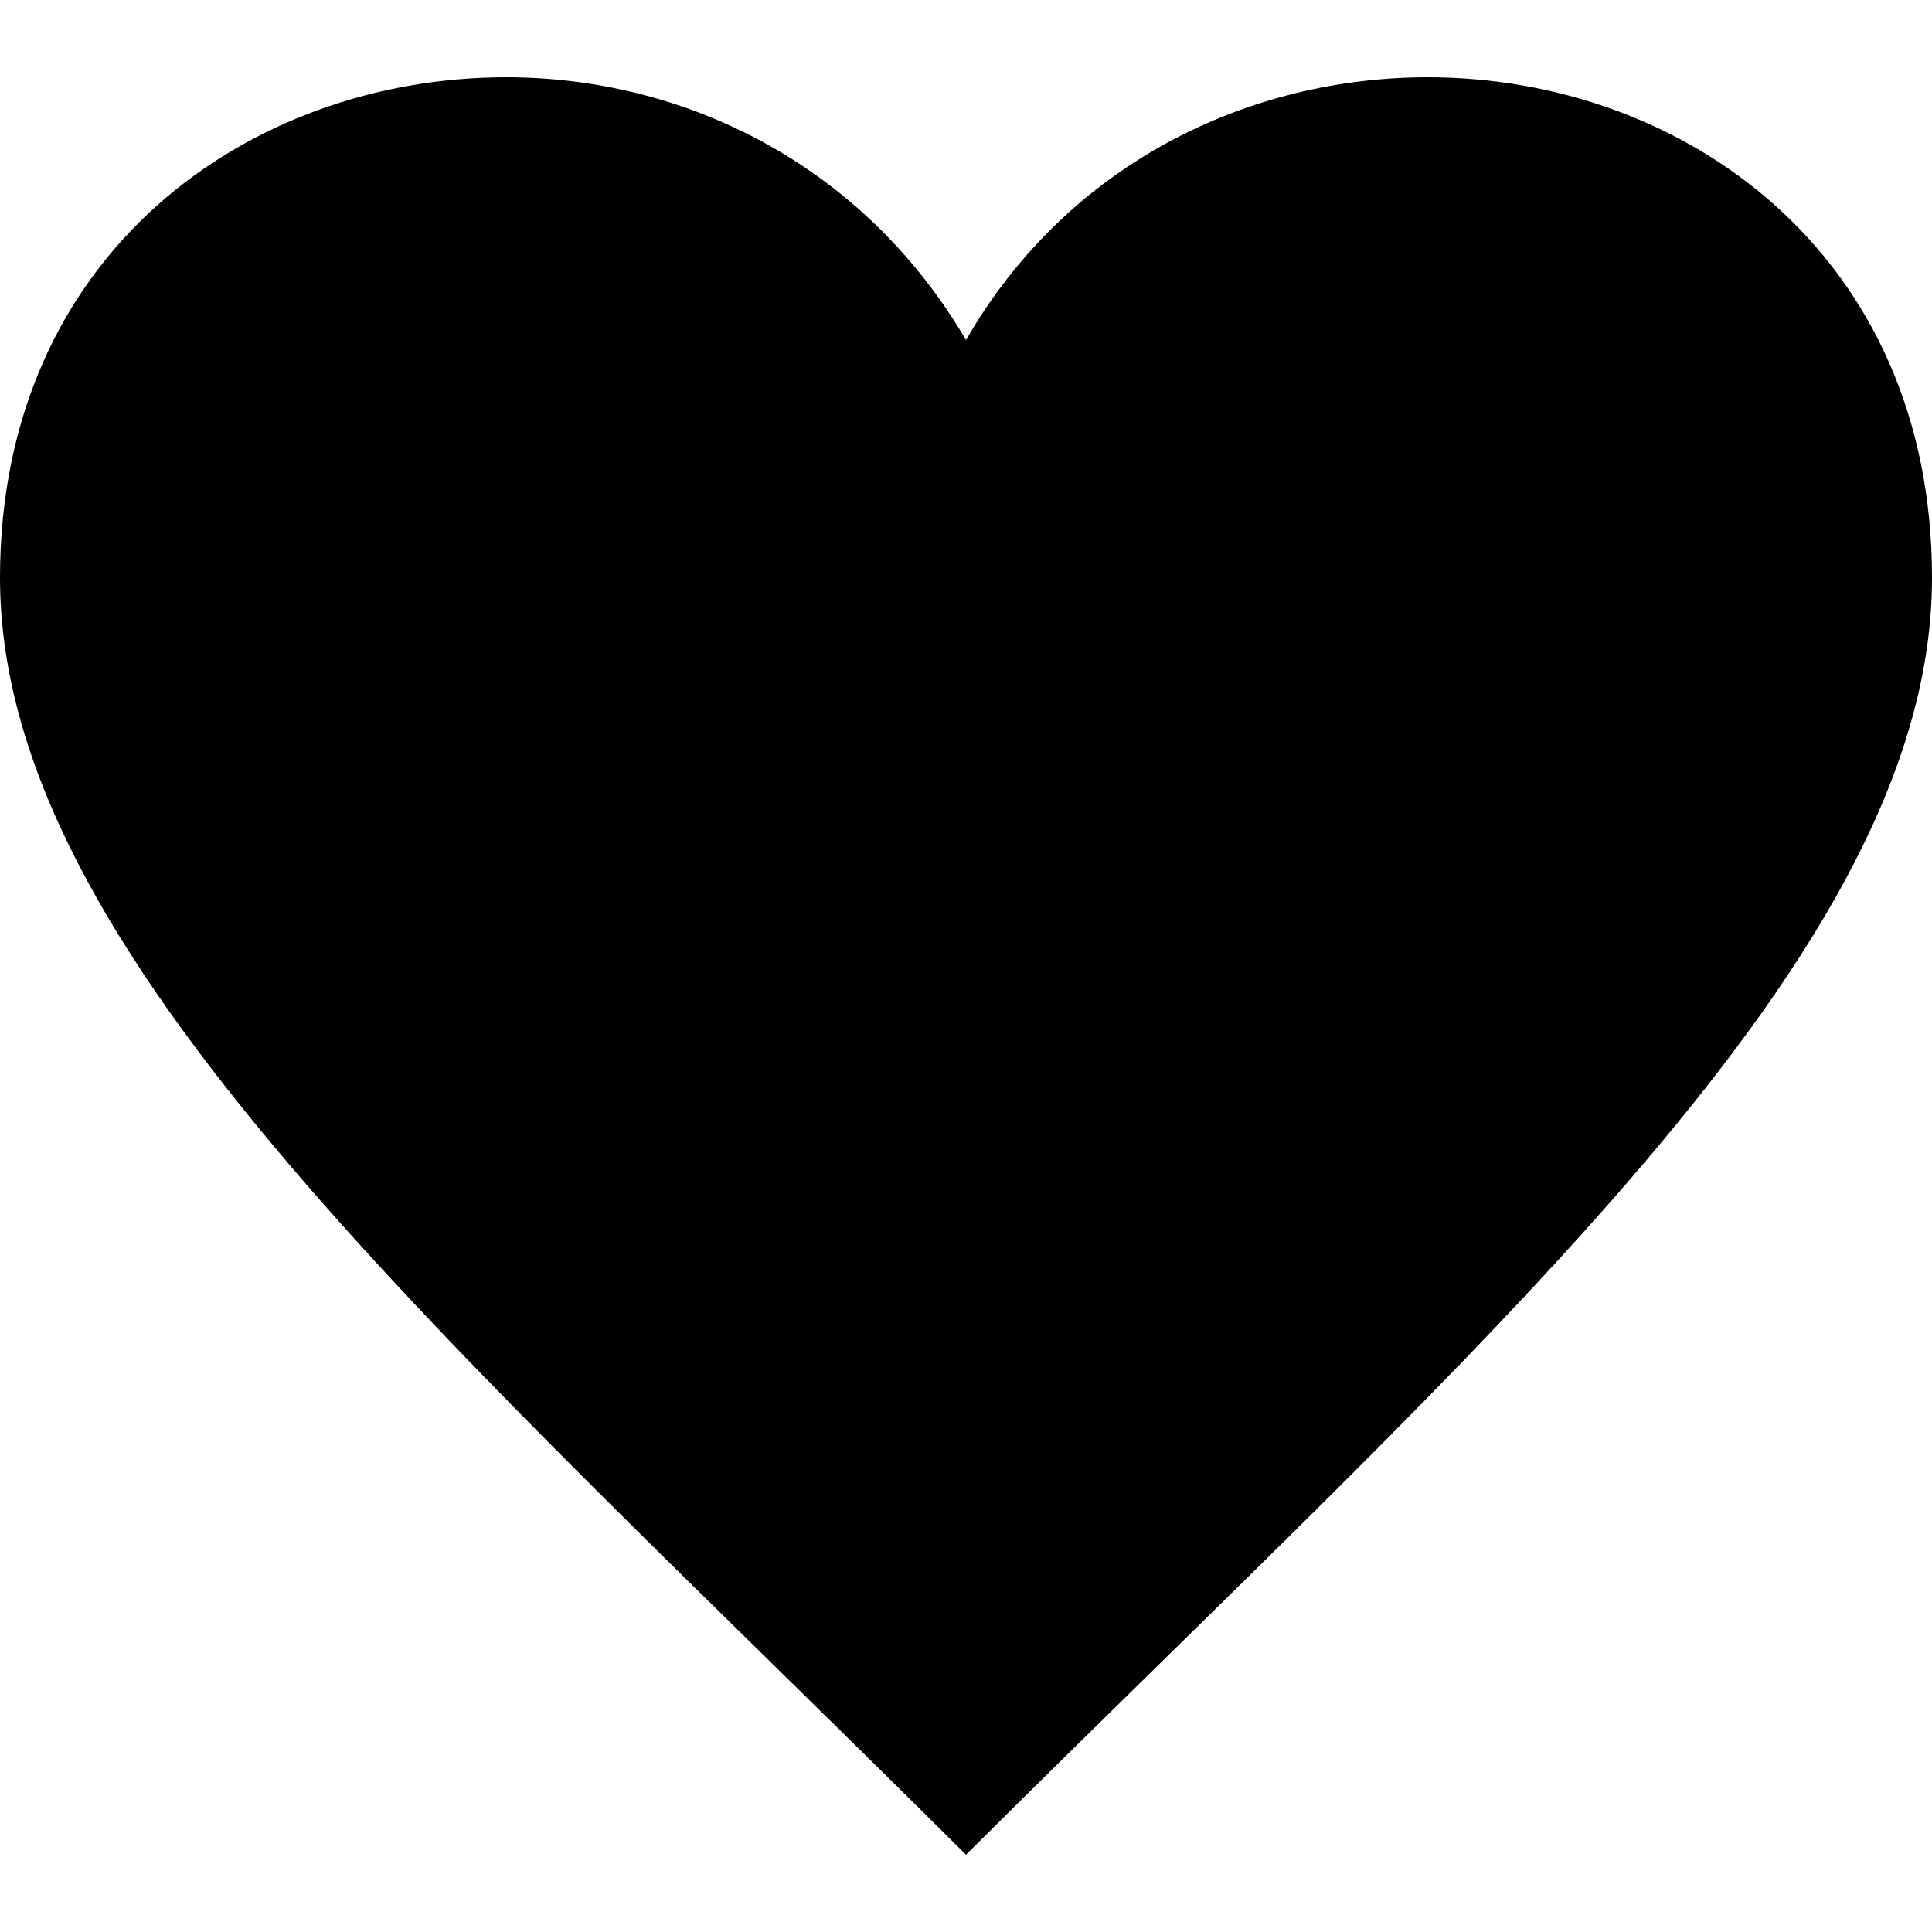 <?xml version="1.0" encoding="utf-8"?>
<!-- Generator: Adobe Illustrator 24.3.0, SVG Export Plug-In . SVG Version: 6.00 Build 0)  -->
<svg version="1.1" id="Layer_1" xmlns="http://www.w3.org/2000/svg" xmlns:xlink="http://www.w3.org/1999/xlink" x="0px" y="0px"
	 viewBox="0 0 100 100" style="enable-background:new 0 0 100 100;" xml:space="preserve">
<path style="fill-rule:evenodd;clip-rule:evenodd;" d="M100,29.9c0,19.5-23.2,39.4-50,66.1C23.2,69.3,0,49.4,0,29.9
	C0,13.1,12.9,4,26.2,4C35.3,4,44.6,8.4,50,17.6C55.3,8.4,64.7,4,73.9,4C87.1,4,100,13.1,100,29.9z"/>
</svg>
